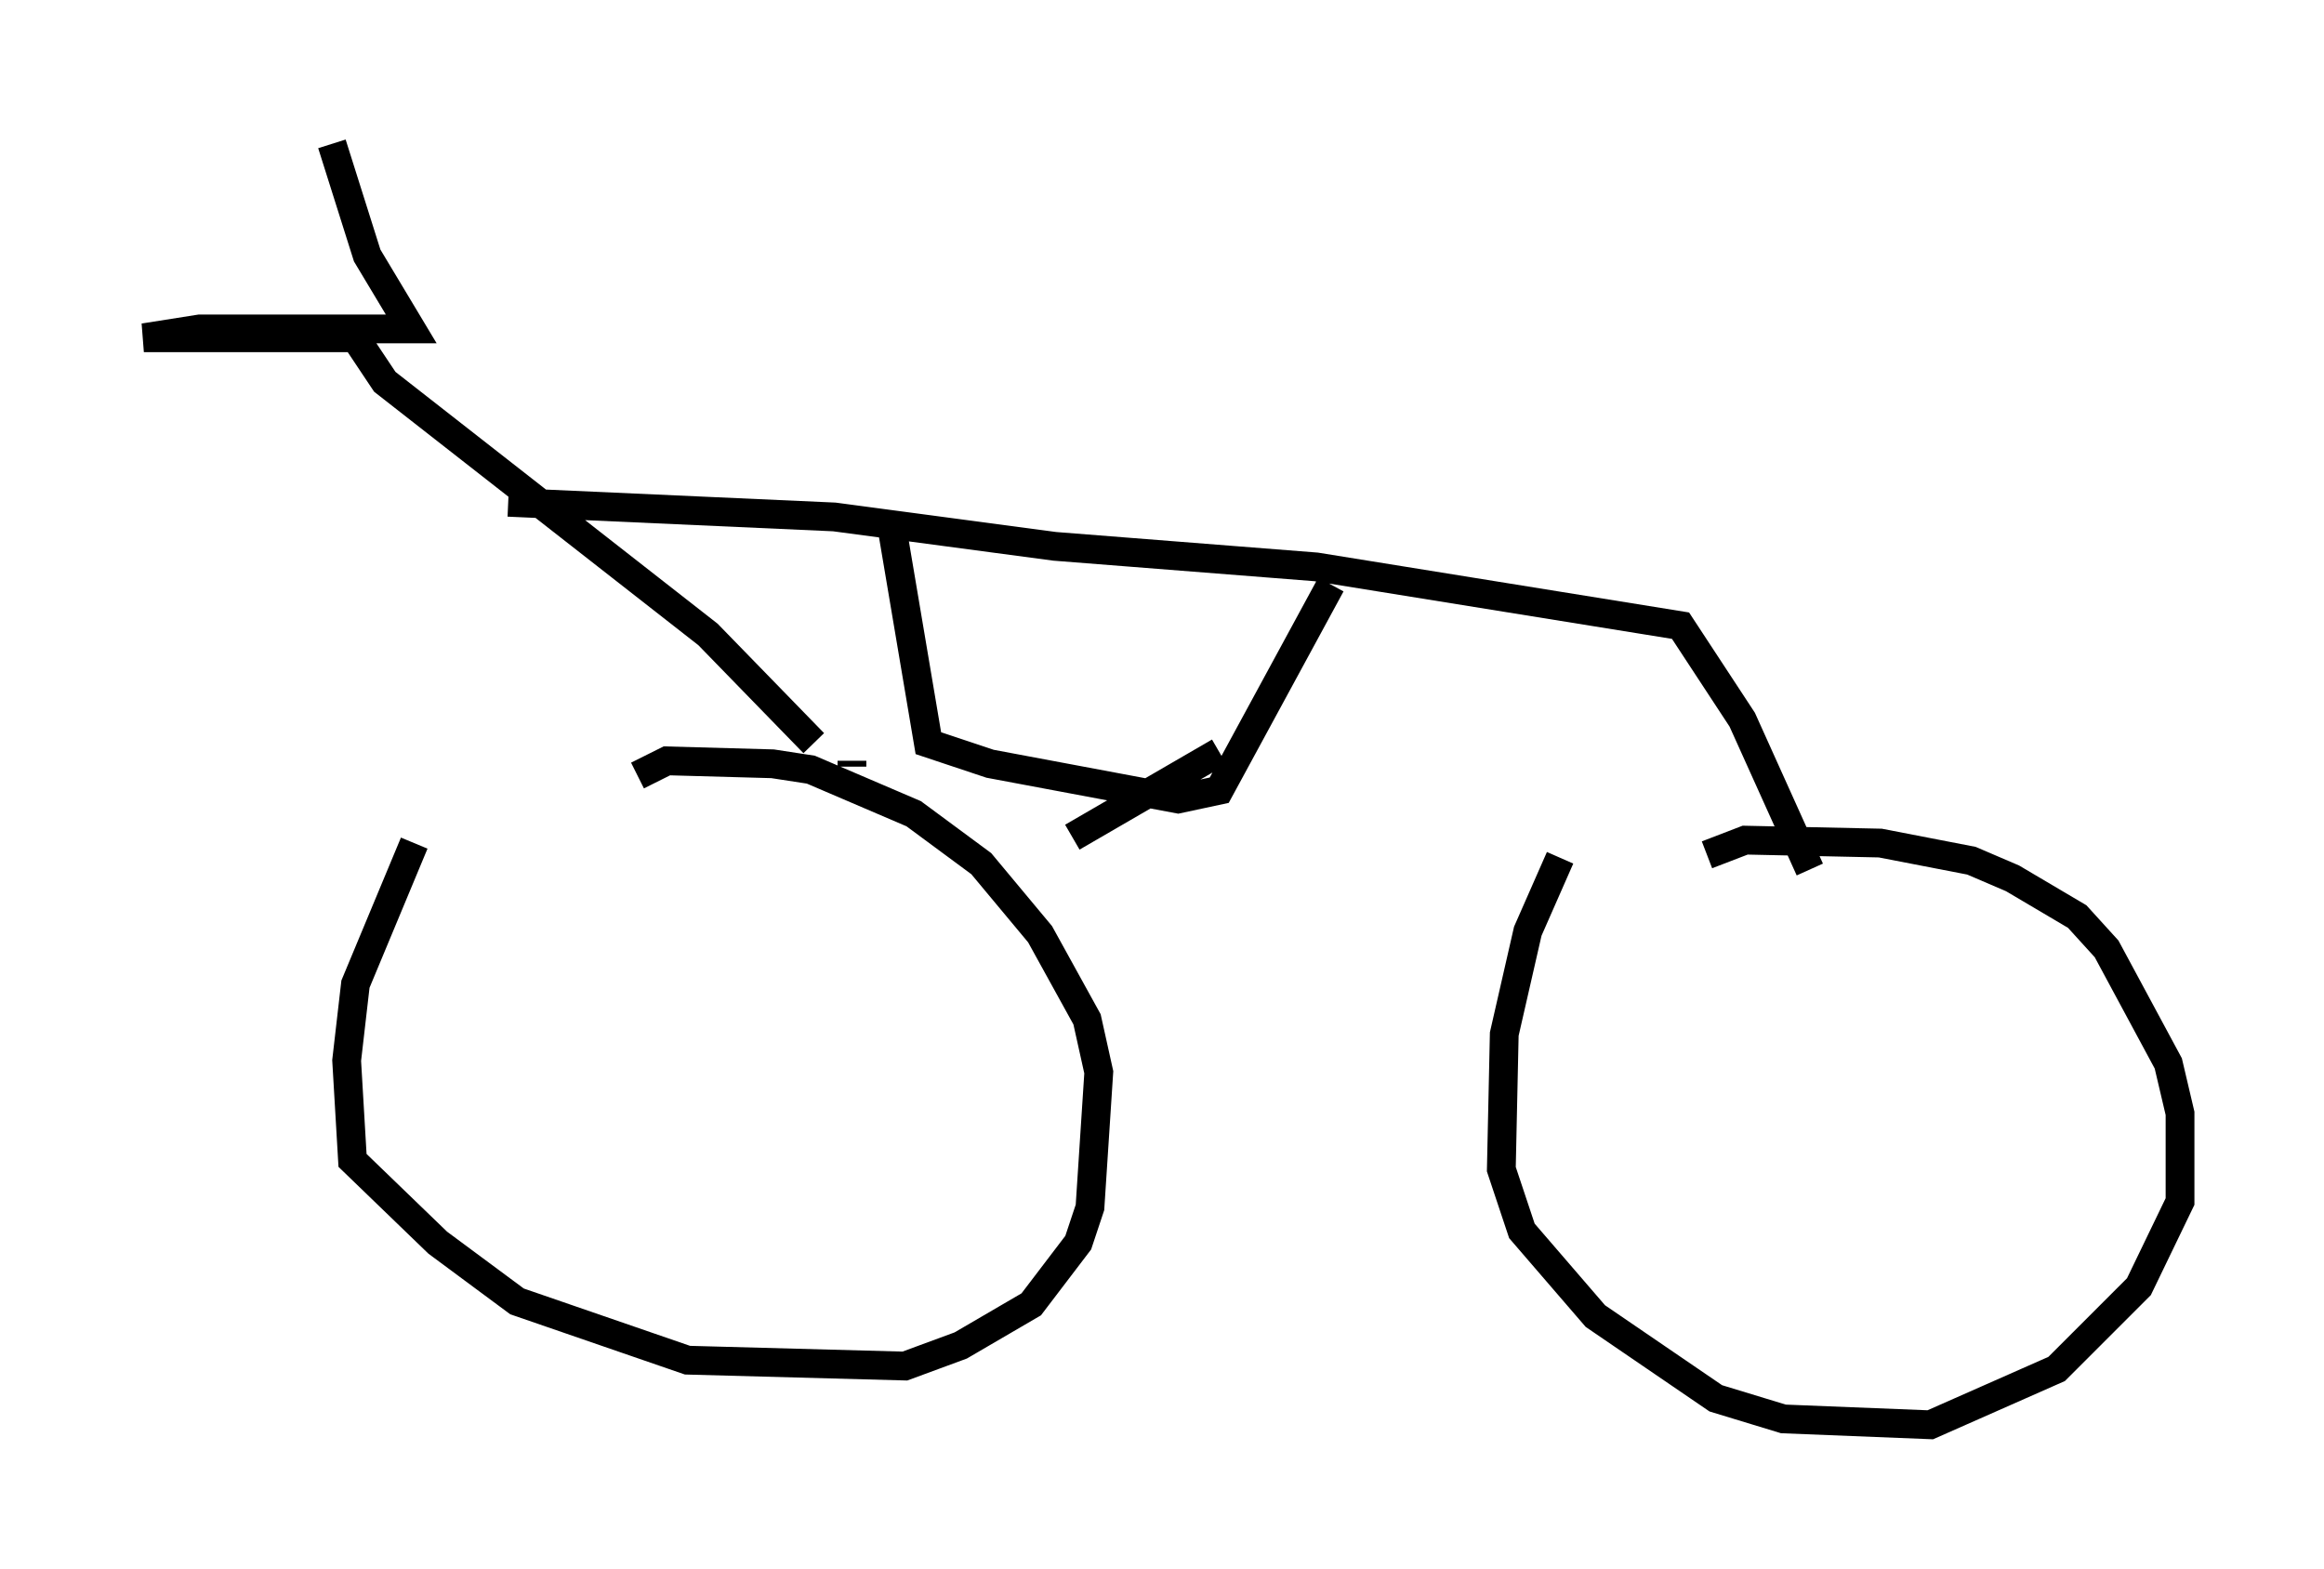 <?xml version="1.0" encoding="utf-8" ?>
<svg baseProfile="full" height="54.509" version="1.1" width="80.745" xmlns="http://www.w3.org/2000/svg" xmlns:ev="http://www.w3.org/2001/xml-events" xmlns:xlink="http://www.w3.org/1999/xlink"><defs /><rect fill="white" height="54.509" width="80.745" x="0" y="0" /><path d="M17.148, 25.519 m-2.756, 3.777 l-2.042, 4.9 -0.306, 2.654 l0.204, 3.471 2.96, 2.858 l2.756, 2.042 5.921, 2.042 l7.554, 0.204 1.94, -0.715 l2.45, -1.429 1.633, -2.144 l0.408, -1.225 0.306, -4.696 l-0.408, -1.838 -1.633, -2.96 l-2.042, -2.45 -2.348, -1.735 l-3.573, -1.531 -1.327, -0.204 l-3.675, -0.102 -1.021, 0.51 m32.055, 2.858 l-1.123, 2.552 -0.817, 3.573 l-0.102, 4.696 0.715, 2.144 l2.552, 2.96 4.185, 2.858 l2.348, 0.715 5.104, 0.204 l4.39, -1.94 2.858, -2.858 l1.429, -2.96 0.0, -3.063 l-0.408, -1.735 -2.144, -3.981 l-1.021, -1.123 -2.246, -1.327 l-1.429, -0.613 -3.165, -0.613 l-4.696, -0.102 -1.327, 0.51 m-29.707, -3.063 l0.0, -0.204 m-1.327, -0.613 l-3.675, -3.777 -11.229, -8.779 l-1.021, -1.531 m0.0, 0.0 l-7.35, 0.0 1.94, -0.306 l7.35, 0.0 -1.531, -2.552 l-1.225, -3.879 m6.125, 12.454 l11.331, 0.51 7.656, 1.021 l9.086, 0.715 12.658, 2.042 l2.144, 3.267 2.348, 5.206 m-16.64, -9.902 l-3.879, 7.146 -1.429, 0.306 l-6.533, -1.225 -2.144, -0.715 l-1.327, -7.861 m11.433, 8.167 l-5.104, 2.96 " fill="none" stroke="black" stroke-width="1" /></svg>